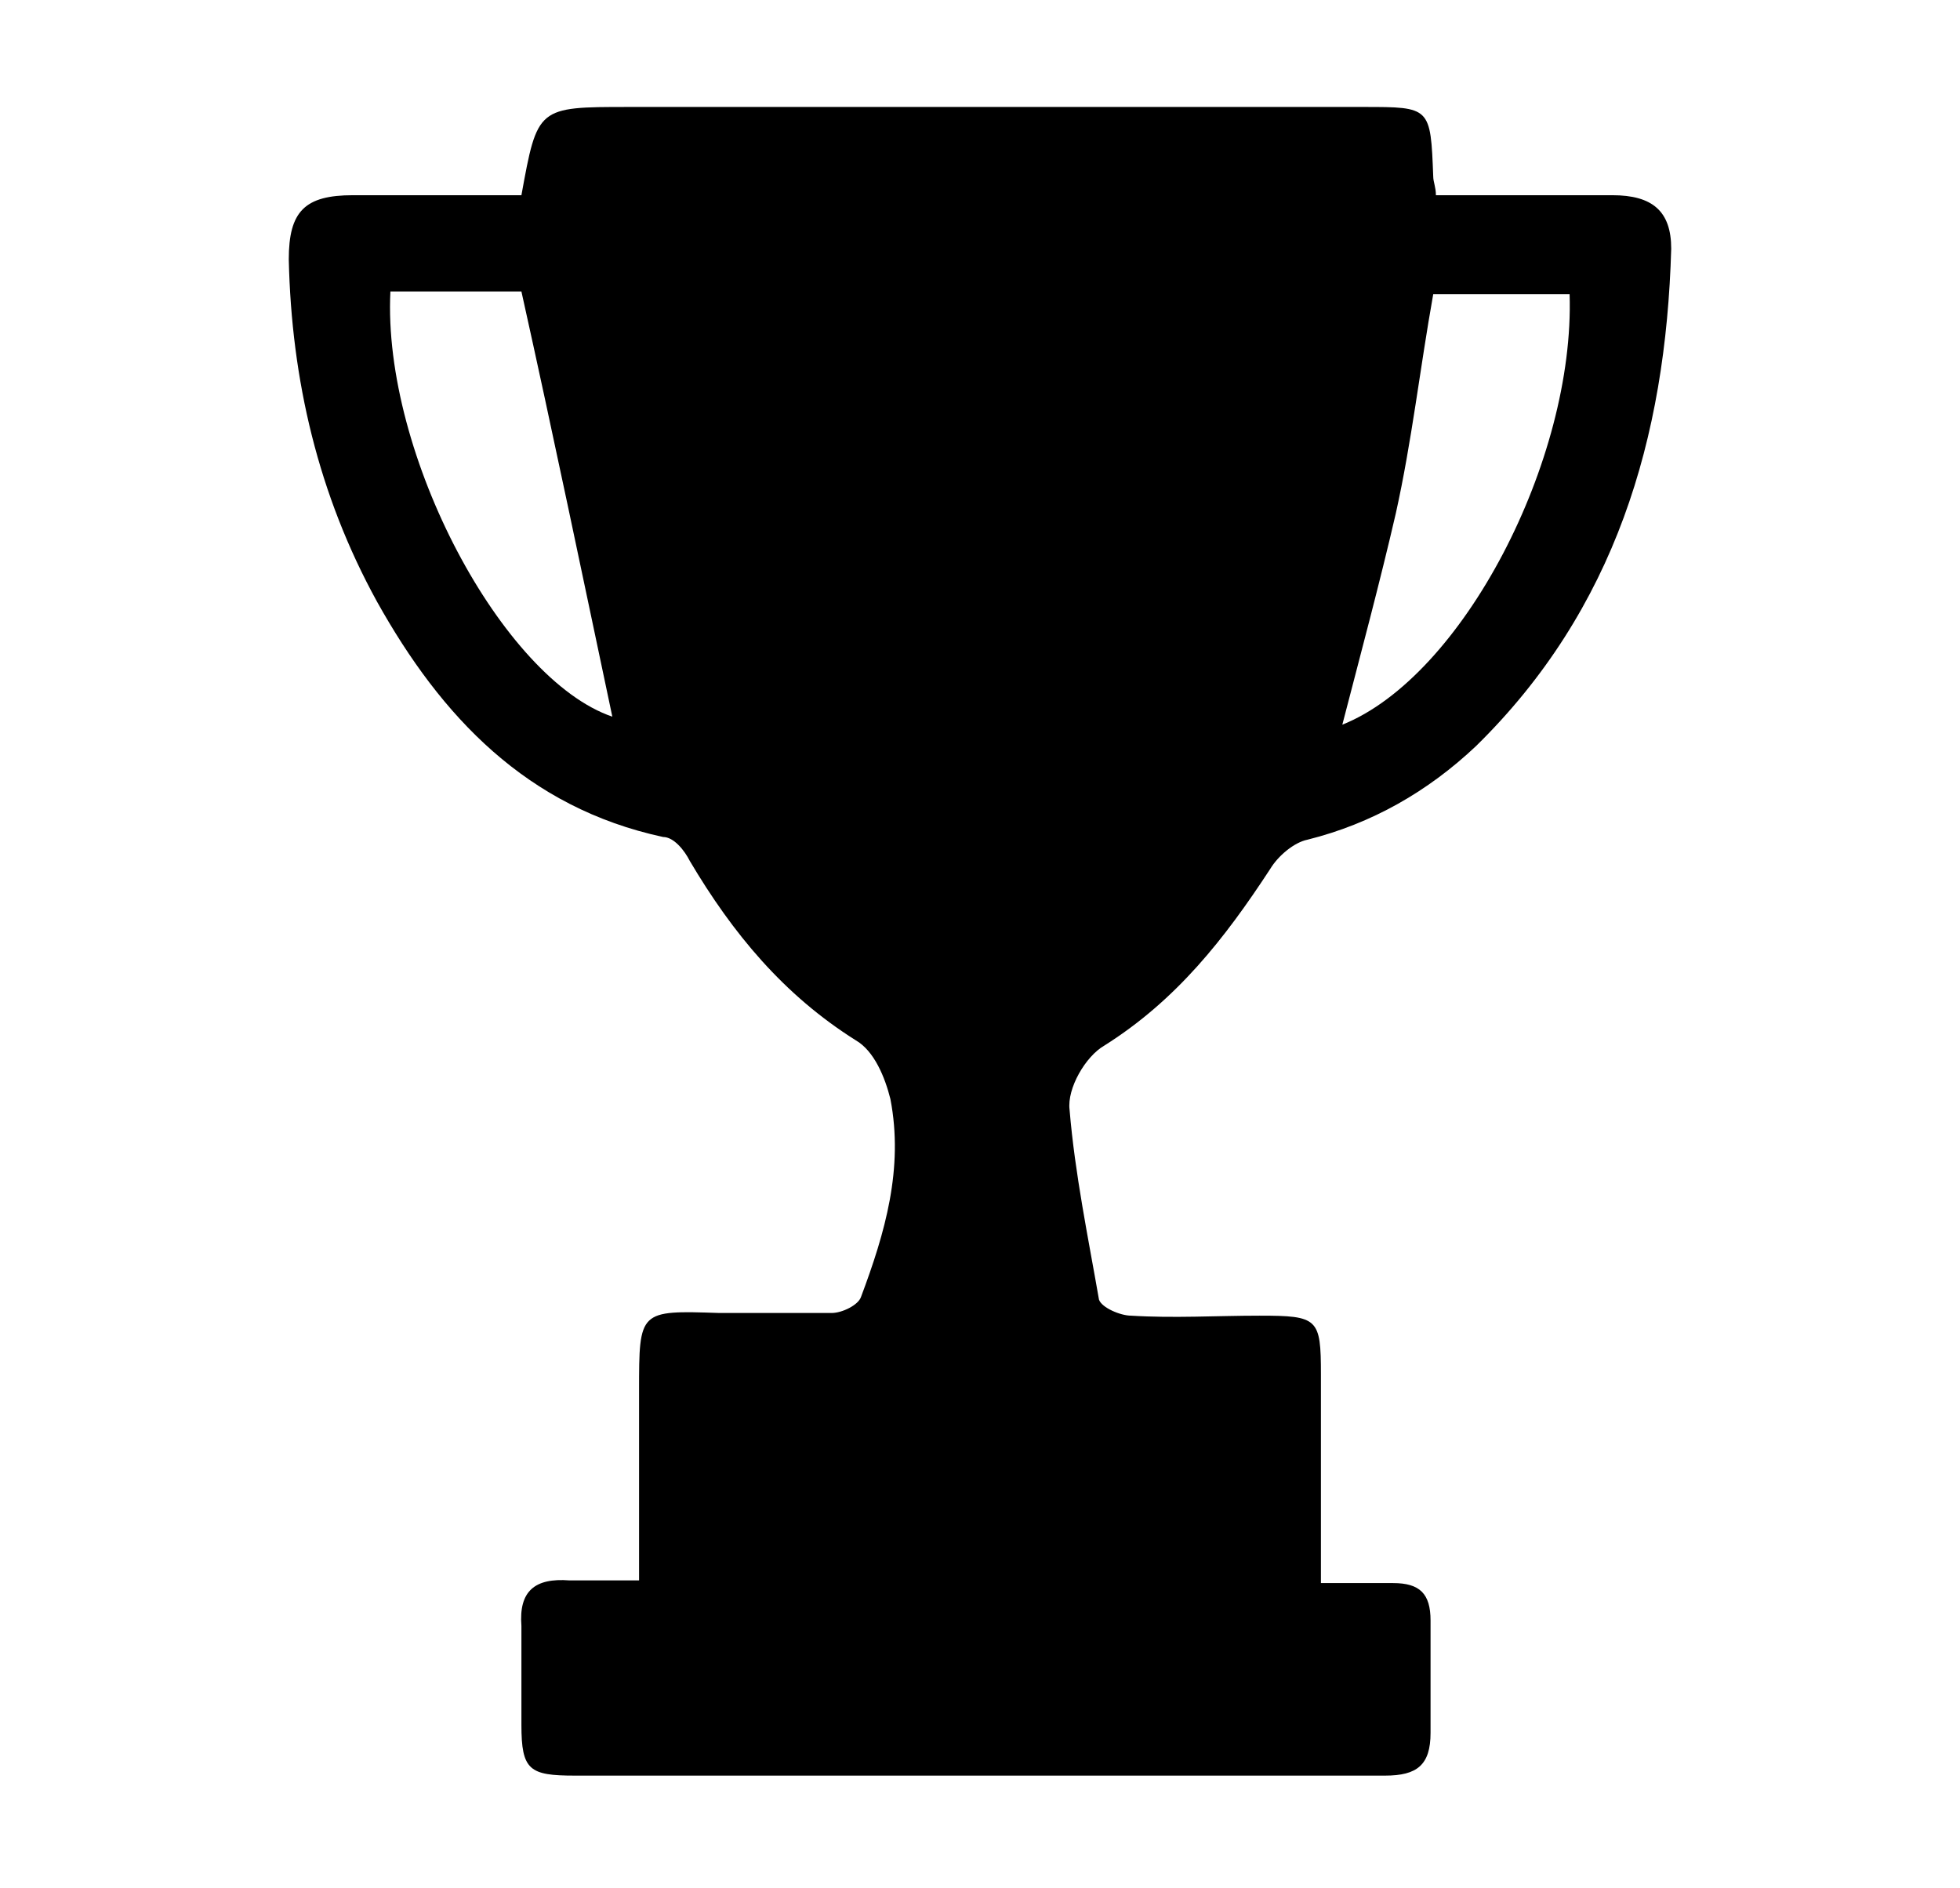 <?xml version="1.0" encoding="utf-8"?>
<!-- Generator: Adobe Illustrator 26.0.3, SVG Export Plug-In . SVG Version: 6.00 Build 0)  -->
<svg version="1.1" id="Calque_1" xmlns="http://www.w3.org/2000/svg" xmlns:xlink="http://www.w3.org/1999/xlink" x="0px" y="0px"
	 viewBox="0 0 73.3 70.6" style="enable-background:new 0 0 73.3 70.6;" xml:space="preserve">
<g>
	<path d="M19.5,7.3C20.1,4,20.1,4,23.5,4C32.7,4,41.8,4,51,4c2.5,0,2.5,0,2.6,2.6c0,0.2,0.1,0.4,0.1,0.7c2.2,0,4.4,0,6.6,0
		c1.5,0,2.2,0.6,2.2,2c-0.2,7.1-2.1,13.5-7.3,18.6c-1.8,1.7-3.9,2.9-6.3,3.5c-0.5,0.1-1.1,0.6-1.4,1.1c-1.7,2.6-3.5,4.9-6.2,6.6
		c-0.7,0.4-1.4,1.6-1.3,2.4c0.2,2.4,0.7,4.8,1.1,7.1c0.1,0.3,0.8,0.6,1.2,0.6c1.6,0.1,3.2,0,4.8,0c2.2,0,2.3,0.1,2.3,2.2
		c0,2.5,0,5.1,0,7.8c1,0,1.8,0,2.7,0c1,0,1.4,0.4,1.4,1.4c0,1.4,0,2.8,0,4.2c0,1.2-0.5,1.6-1.7,1.6c-3.9,0-7.8,0-11.7,0
		c-6.2,0-12.4,0-18.6,0c-1.7,0-2-0.2-2-1.9c0-1.2,0-2.4,0-3.7c-0.1-1.3,0.5-1.8,1.8-1.7c0.8,0,1.6,0,2.6,0c0-2.4,0-4.7,0-7.1
		c0-3,0-3,3-2.9c1.4,0,2.8,0,4.2,0c0.4,0,1-0.3,1.1-0.6c0.9-2.4,1.6-4.8,1.1-7.4c-0.2-0.8-0.6-1.8-1.3-2.2c-2.7-1.7-4.6-4-6.2-6.7
		c-0.2-0.4-0.6-0.9-1-0.9c-5.1-1.1-8.3-4.5-10.7-8.8c-2.2-4-3.2-8.3-3.3-12.8c0-1.8,0.6-2.4,2.4-2.4C15.4,7.3,17.4,7.3,19.5,7.3z
		 M53.6,11c-0.5,2.8-0.8,5.5-1.4,8.2c-0.6,2.6-1.3,5.2-2,7.9c4.5-1.8,8.7-9.9,8.5-16.1C57,11,55.3,11,53.6,11z M14.6,10.9
		c-0.3,6.1,4.2,14.5,8.3,15.9c-1.1-5.2-2.2-10.5-3.4-15.9C18.1,10.9,16.4,10.9,14.6,10.9z"/>
</g>
</svg>
